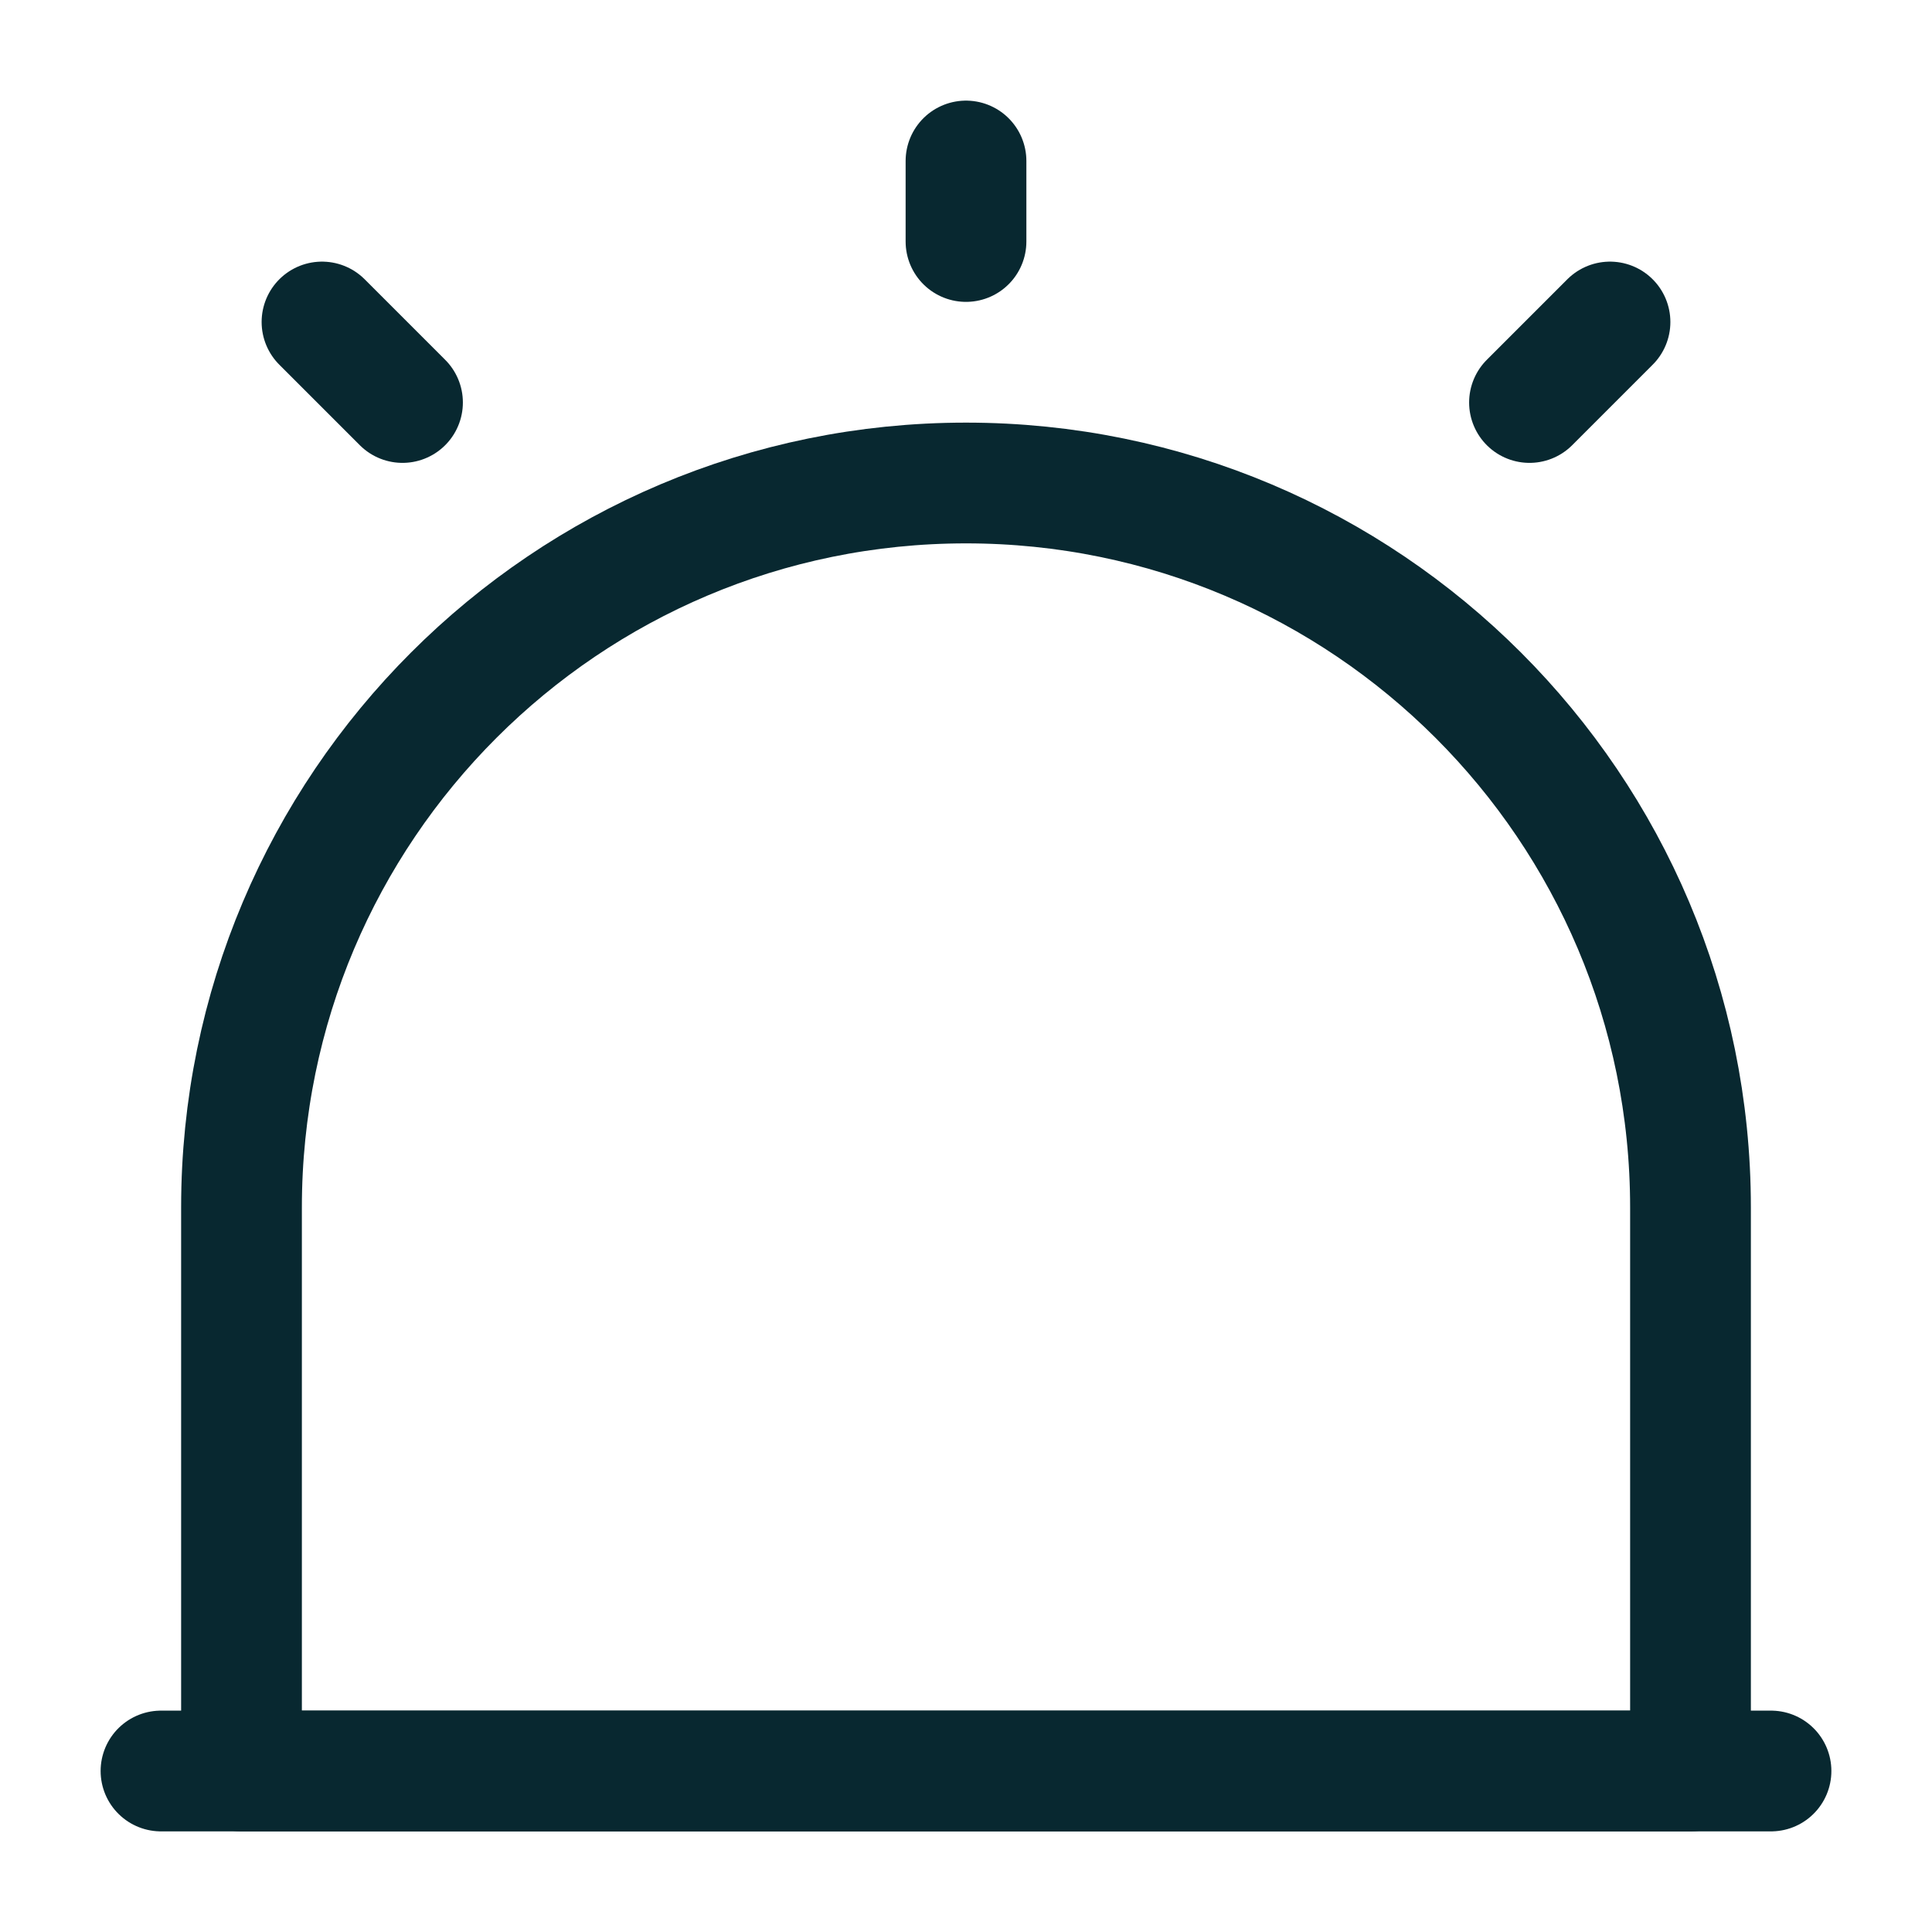<svg width="24" height="24" viewBox="0 0 24 24" fill="none" xmlns="http://www.w3.org/2000/svg">
<path d="M2 22H22" stroke="#082830" stroke-width="1.5" stroke-linecap="round" stroke-linejoin="round"/>
<path d="M12 6C7.03 6 3 10.03 3 15V22H21V15C21 10.03 16.97 6 12 6Z" stroke="#082830" stroke-width="1.5" stroke-linecap="round" stroke-linejoin="round"/>
<path d="M12 2V3" stroke="#082830" stroke-width="1.5" stroke-linecap="round" stroke-linejoin="round"/>
<path d="M4 4L5 5" stroke="#082830" stroke-width="1.5" stroke-linecap="round" stroke-linejoin="round"/>
<path d="M20 4L19 5" stroke="#082830" stroke-width="1.5" stroke-linecap="round" stroke-linejoin="round"/>
</svg>
